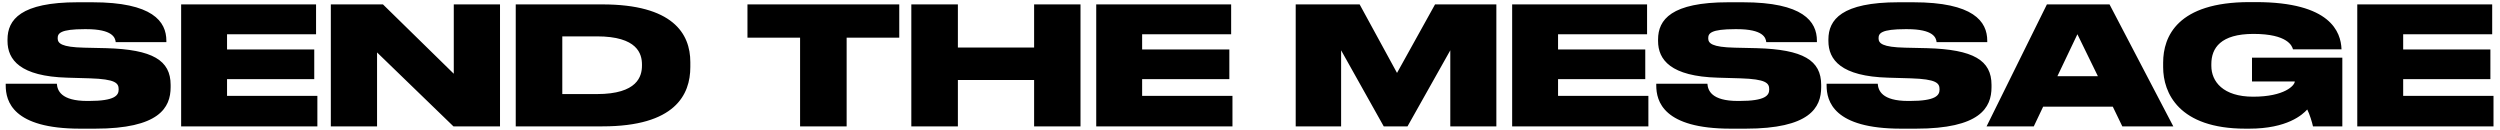 <svg width="366" height="19" viewBox="0 0 366 19" fill="none" xmlns="http://www.w3.org/2000/svg">
<path d="M13.916 18.836H11.732C1.868 18.836 0.836 14.828 0.836 12.5V12.26H8.324C8.396 13.22 8.9 14.78 12.788 14.78H13.004C16.82 14.78 17.372 13.964 17.372 13.1V13.076C17.372 12.164 16.916 11.588 13.172 11.468L9.86 11.372C2.948 11.18 1.1 8.756 1.1 5.996V5.78C1.1 2.876 3.044 0.332 11.372 0.332H13.508C22.34 0.332 24.356 3.14 24.356 5.972V6.164H16.94C16.868 5.516 16.484 4.268 12.62 4.268H12.38C8.804 4.268 8.444 4.892 8.444 5.588V5.612C8.444 6.332 8.972 6.908 12.332 6.98L15.548 7.052C22.34 7.244 24.98 8.828 24.98 12.428V12.764C24.98 15.764 23.3 18.836 13.916 18.836ZM26.519 0.644H46.271V5.012H33.239V7.244H46.007V11.588H33.239V14.036H46.463V18.5H26.519V0.644ZM48.433 0.644H56.065L66.433 10.796V0.644H73.201V18.5H66.385L55.201 7.676V18.5H48.433V0.644ZM75.504 18.5V0.644H88.176C98.472 0.644 101.064 4.892 101.064 9.092V9.812C101.064 13.868 98.832 18.5 88.2 18.5H75.504ZM82.32 5.324V13.772H87.384C93.336 13.772 93.984 11.156 93.984 9.596V9.452C93.984 7.892 93.336 5.324 87.384 5.324H82.32ZM117.132 18.5V5.516H109.428V0.644H131.652V5.516H123.948V18.5H117.132ZM133.418 18.5V0.644H140.234V6.956H151.394V0.644H158.186V18.5H151.394V11.708H140.234V18.5H133.418ZM160.488 0.644H180.24V5.012H167.208V7.244H179.976V11.588H167.208V14.036H180.432V18.5H160.488V0.644ZM189.691 18.5V0.644H199.051L204.523 10.676L210.091 0.644H219.067V18.5H212.323V7.364L206.059 18.5H202.579L196.339 7.364V18.5H189.691ZM221.379 0.644H241.131V5.012H228.099V7.244H240.867V11.588H228.099V14.036H241.323V18.5H221.379V0.644ZM255.557 18.836H253.373C243.509 18.836 242.477 14.828 242.477 12.5V12.26H249.965C250.037 13.22 250.541 14.78 254.429 14.78H254.645C258.461 14.78 259.013 13.964 259.013 13.1V13.076C259.013 12.164 258.557 11.588 254.813 11.468L251.501 11.372C244.589 11.18 242.741 8.756 242.741 5.996V5.78C242.741 2.876 244.685 0.332 253.013 0.332H255.149C263.981 0.332 265.997 3.14 265.997 5.972V6.164H258.581C258.509 5.516 258.125 4.268 254.261 4.268H254.021C250.445 4.268 250.085 4.892 250.085 5.588V5.612C250.085 6.332 250.613 6.908 253.973 6.98L257.189 7.052C263.981 7.244 266.621 8.828 266.621 12.428V12.764C266.621 15.764 264.941 18.836 255.557 18.836ZM280.494 18.836H278.31C268.446 18.836 267.414 14.828 267.414 12.5V12.26H274.902C274.974 13.22 275.478 14.78 279.366 14.78H279.582C283.398 14.78 283.95 13.964 283.95 13.1V13.076C283.95 12.164 283.494 11.588 279.75 11.468L276.438 11.372C269.526 11.18 267.678 8.756 267.678 5.996V5.78C267.678 2.876 269.622 0.332 277.95 0.332H280.086C288.918 0.332 290.934 3.14 290.934 5.972V6.164H283.518C283.446 5.516 283.062 4.268 279.198 4.268H278.958C275.382 4.268 275.022 4.892 275.022 5.588V5.612C275.022 6.332 275.55 6.908 278.91 6.98L282.126 7.052C288.918 7.244 291.558 8.828 291.558 12.428V12.764C291.558 15.764 289.878 18.836 280.494 18.836ZM307.131 11.156L304.131 5.012L301.203 11.156H307.131ZM310.707 18.5L309.315 15.62H299.115L297.747 18.5H290.835L299.667 0.644H308.835L318.171 18.5H310.707ZM329.285 18.836H328.733C318.965 18.836 316.685 13.604 316.685 9.836V9.164C316.685 5.324 318.797 0.308 329.333 0.308H330.269C341.213 0.308 342.701 4.7 342.797 7.196V7.22H335.693C335.573 6.764 334.949 4.964 329.909 4.964C325.109 4.964 323.741 7.028 323.741 9.38V9.644C323.741 11.924 325.445 14.156 329.861 14.156C334.469 14.156 335.957 12.5 335.957 11.924H329.693V8.444H342.917V18.5H338.621C338.501 17.924 338.117 16.676 337.781 16.028C337.085 16.796 334.853 18.836 329.285 18.836ZM345.105 0.644H364.857V5.012H351.825V7.244H364.593V11.588H351.825V14.036H365.049V18.5H345.105V0.644Z" fill="black"/>
</svg>
